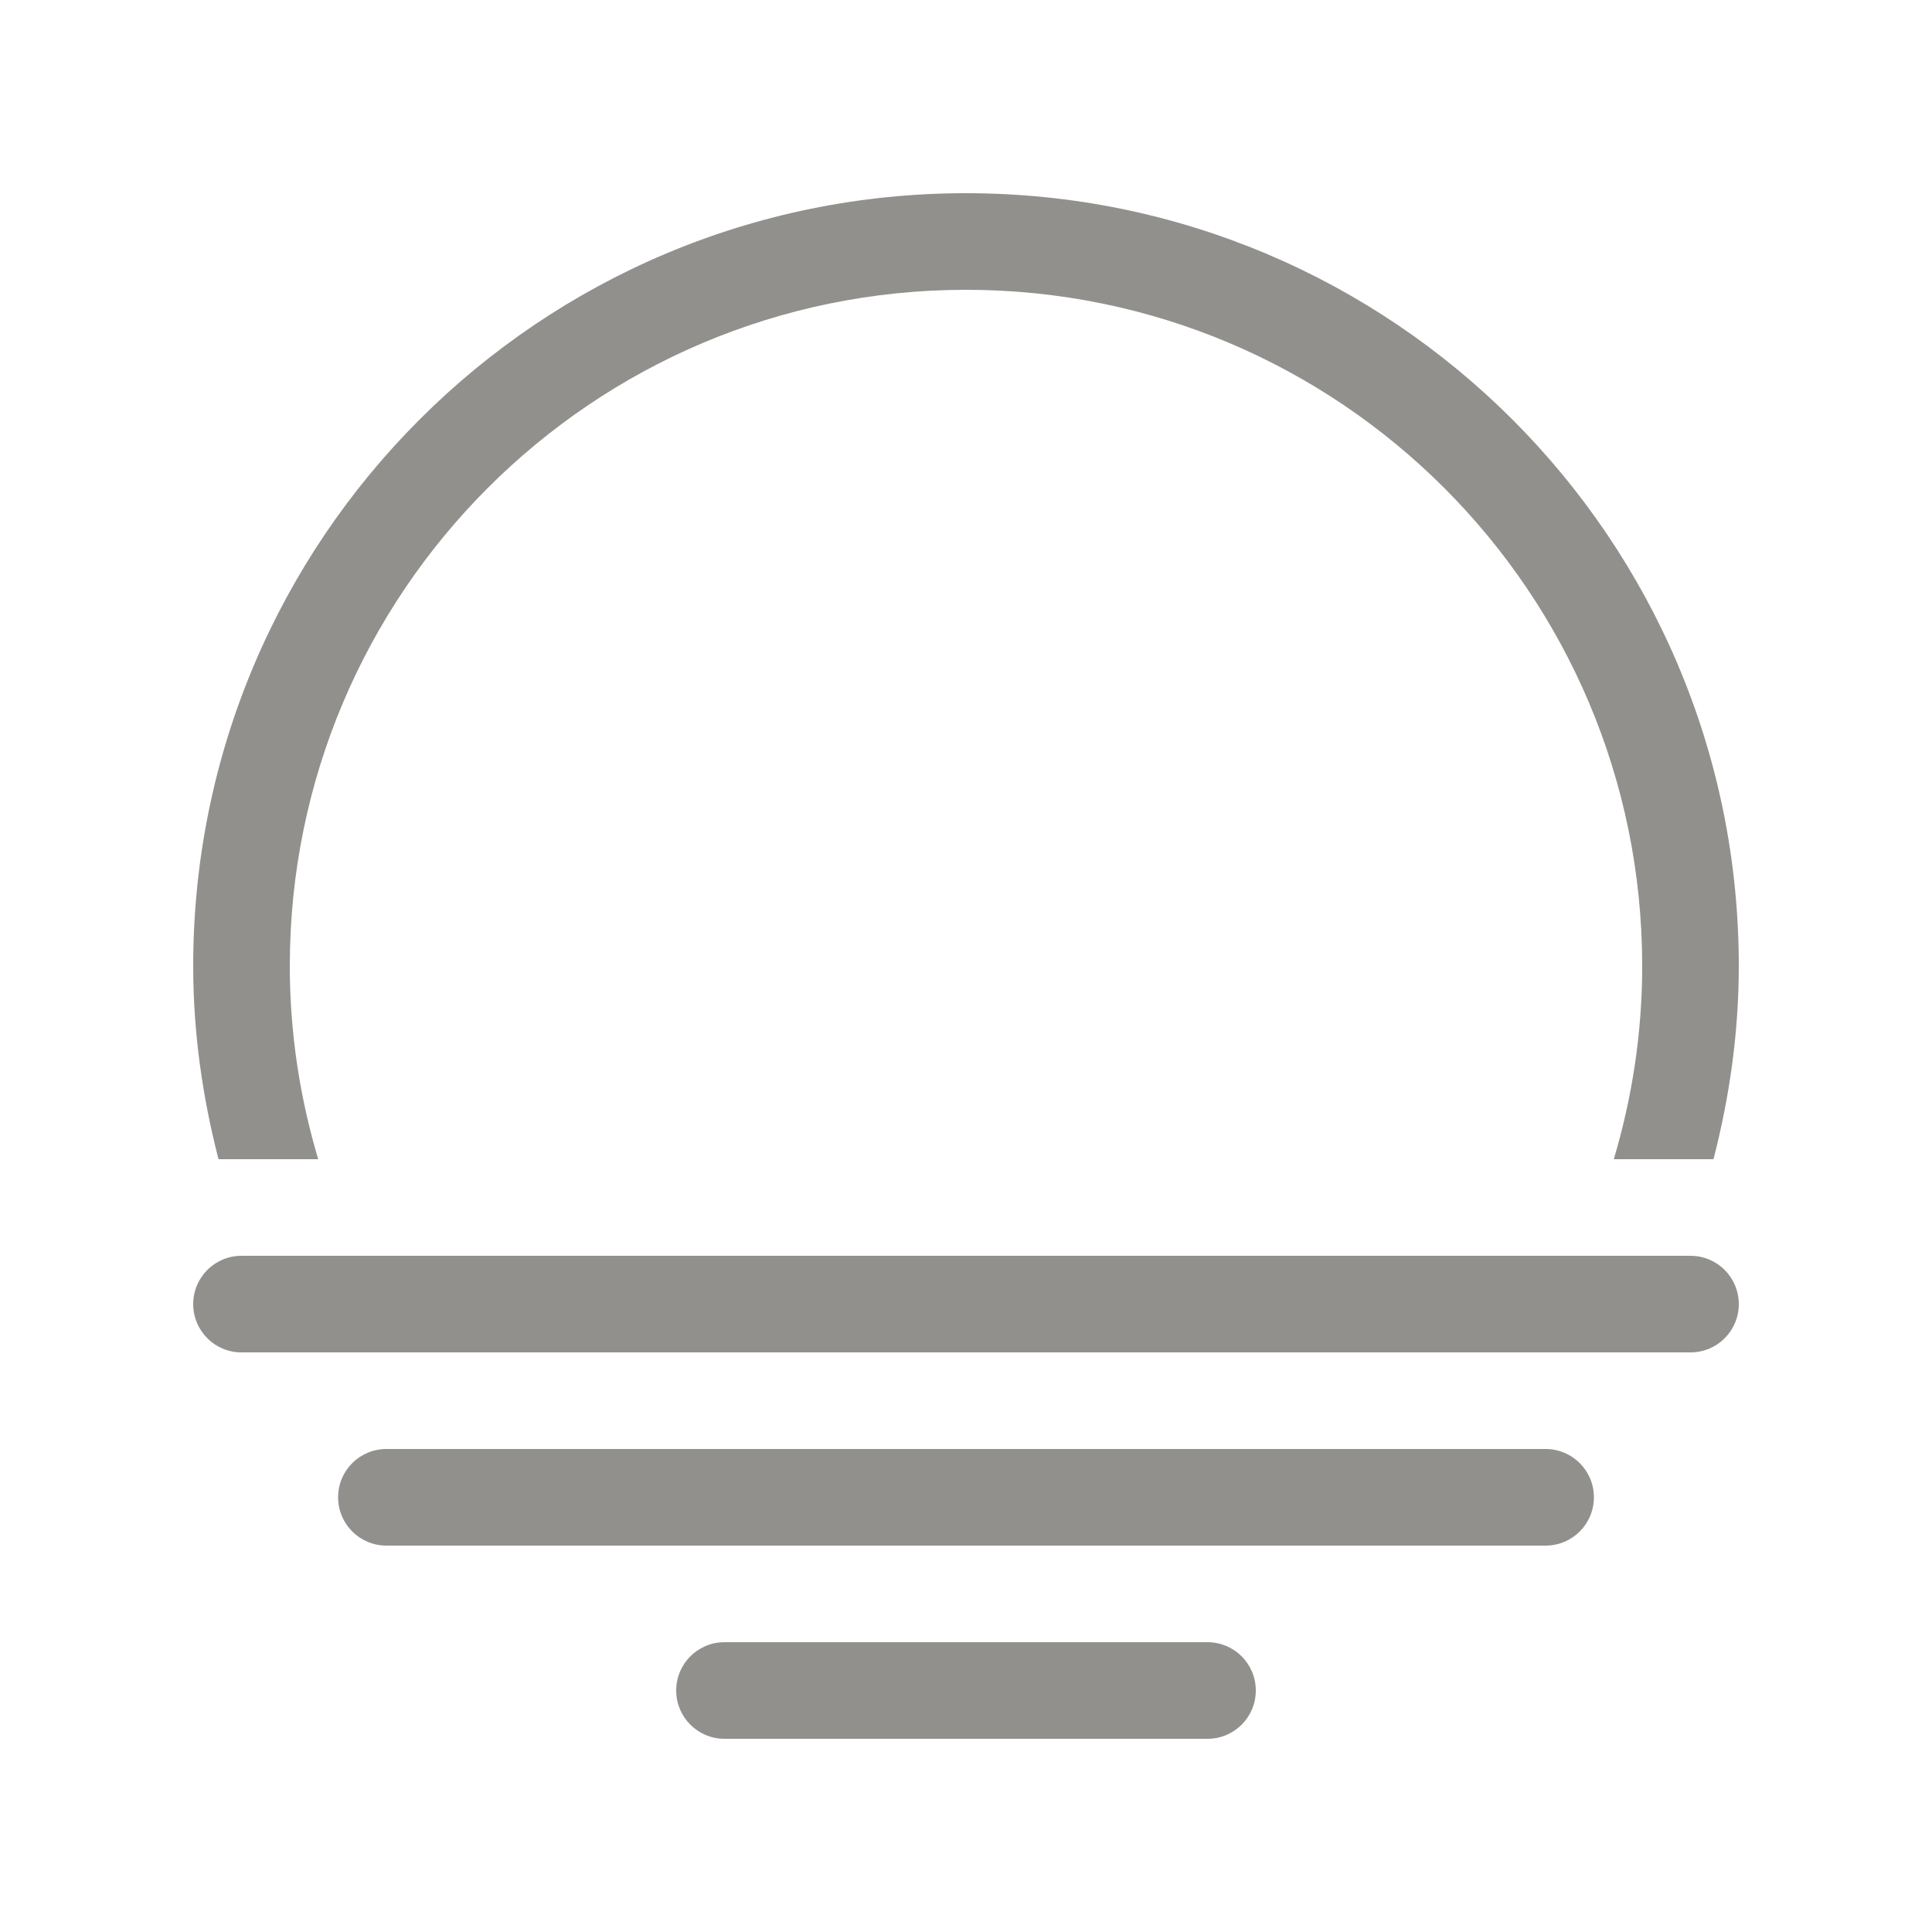 <!-- Generated by IcoMoon.io -->
<svg version="1.1" xmlns="http://www.w3.org/2000/svg" width="40" height="40" viewBox="0 0 40 40">
<title>bm-sunset-2</title>
<path fill="#91908d" d="M32 30h-24c-0.553 0-1 0.447-1 1s0.447 1 1 1h24c0.553 0 1-0.447 1-1s-0.447-1-1-1v0zM35 26h-30c-0.553 0-1 0.447-1 1s0.447 1 1 1h30c0.553 0 1-0.447 1-1s-0.447-1-1-1v0zM25 34h-10c-0.553 0-1 0.447-1 1s0.447 1 1 1h10c0.553 0 1-0.447 1-1s-0.447-1-1-1v0zM6.588 24c-0.378-1.269-0.588-2.609-0.588-4 0-7.731 6.268-14 14-14s14 6.269 14 14c0 1.391-0.21 2.731-0.588 4h2.064c0.33-1.28 0.524-2.616 0.524-4 0-8.836-7.163-16-16-16s-16 7.164-16 16c0 1.384 0.194 2.72 0.524 4h2.064z"></path>
</svg>
